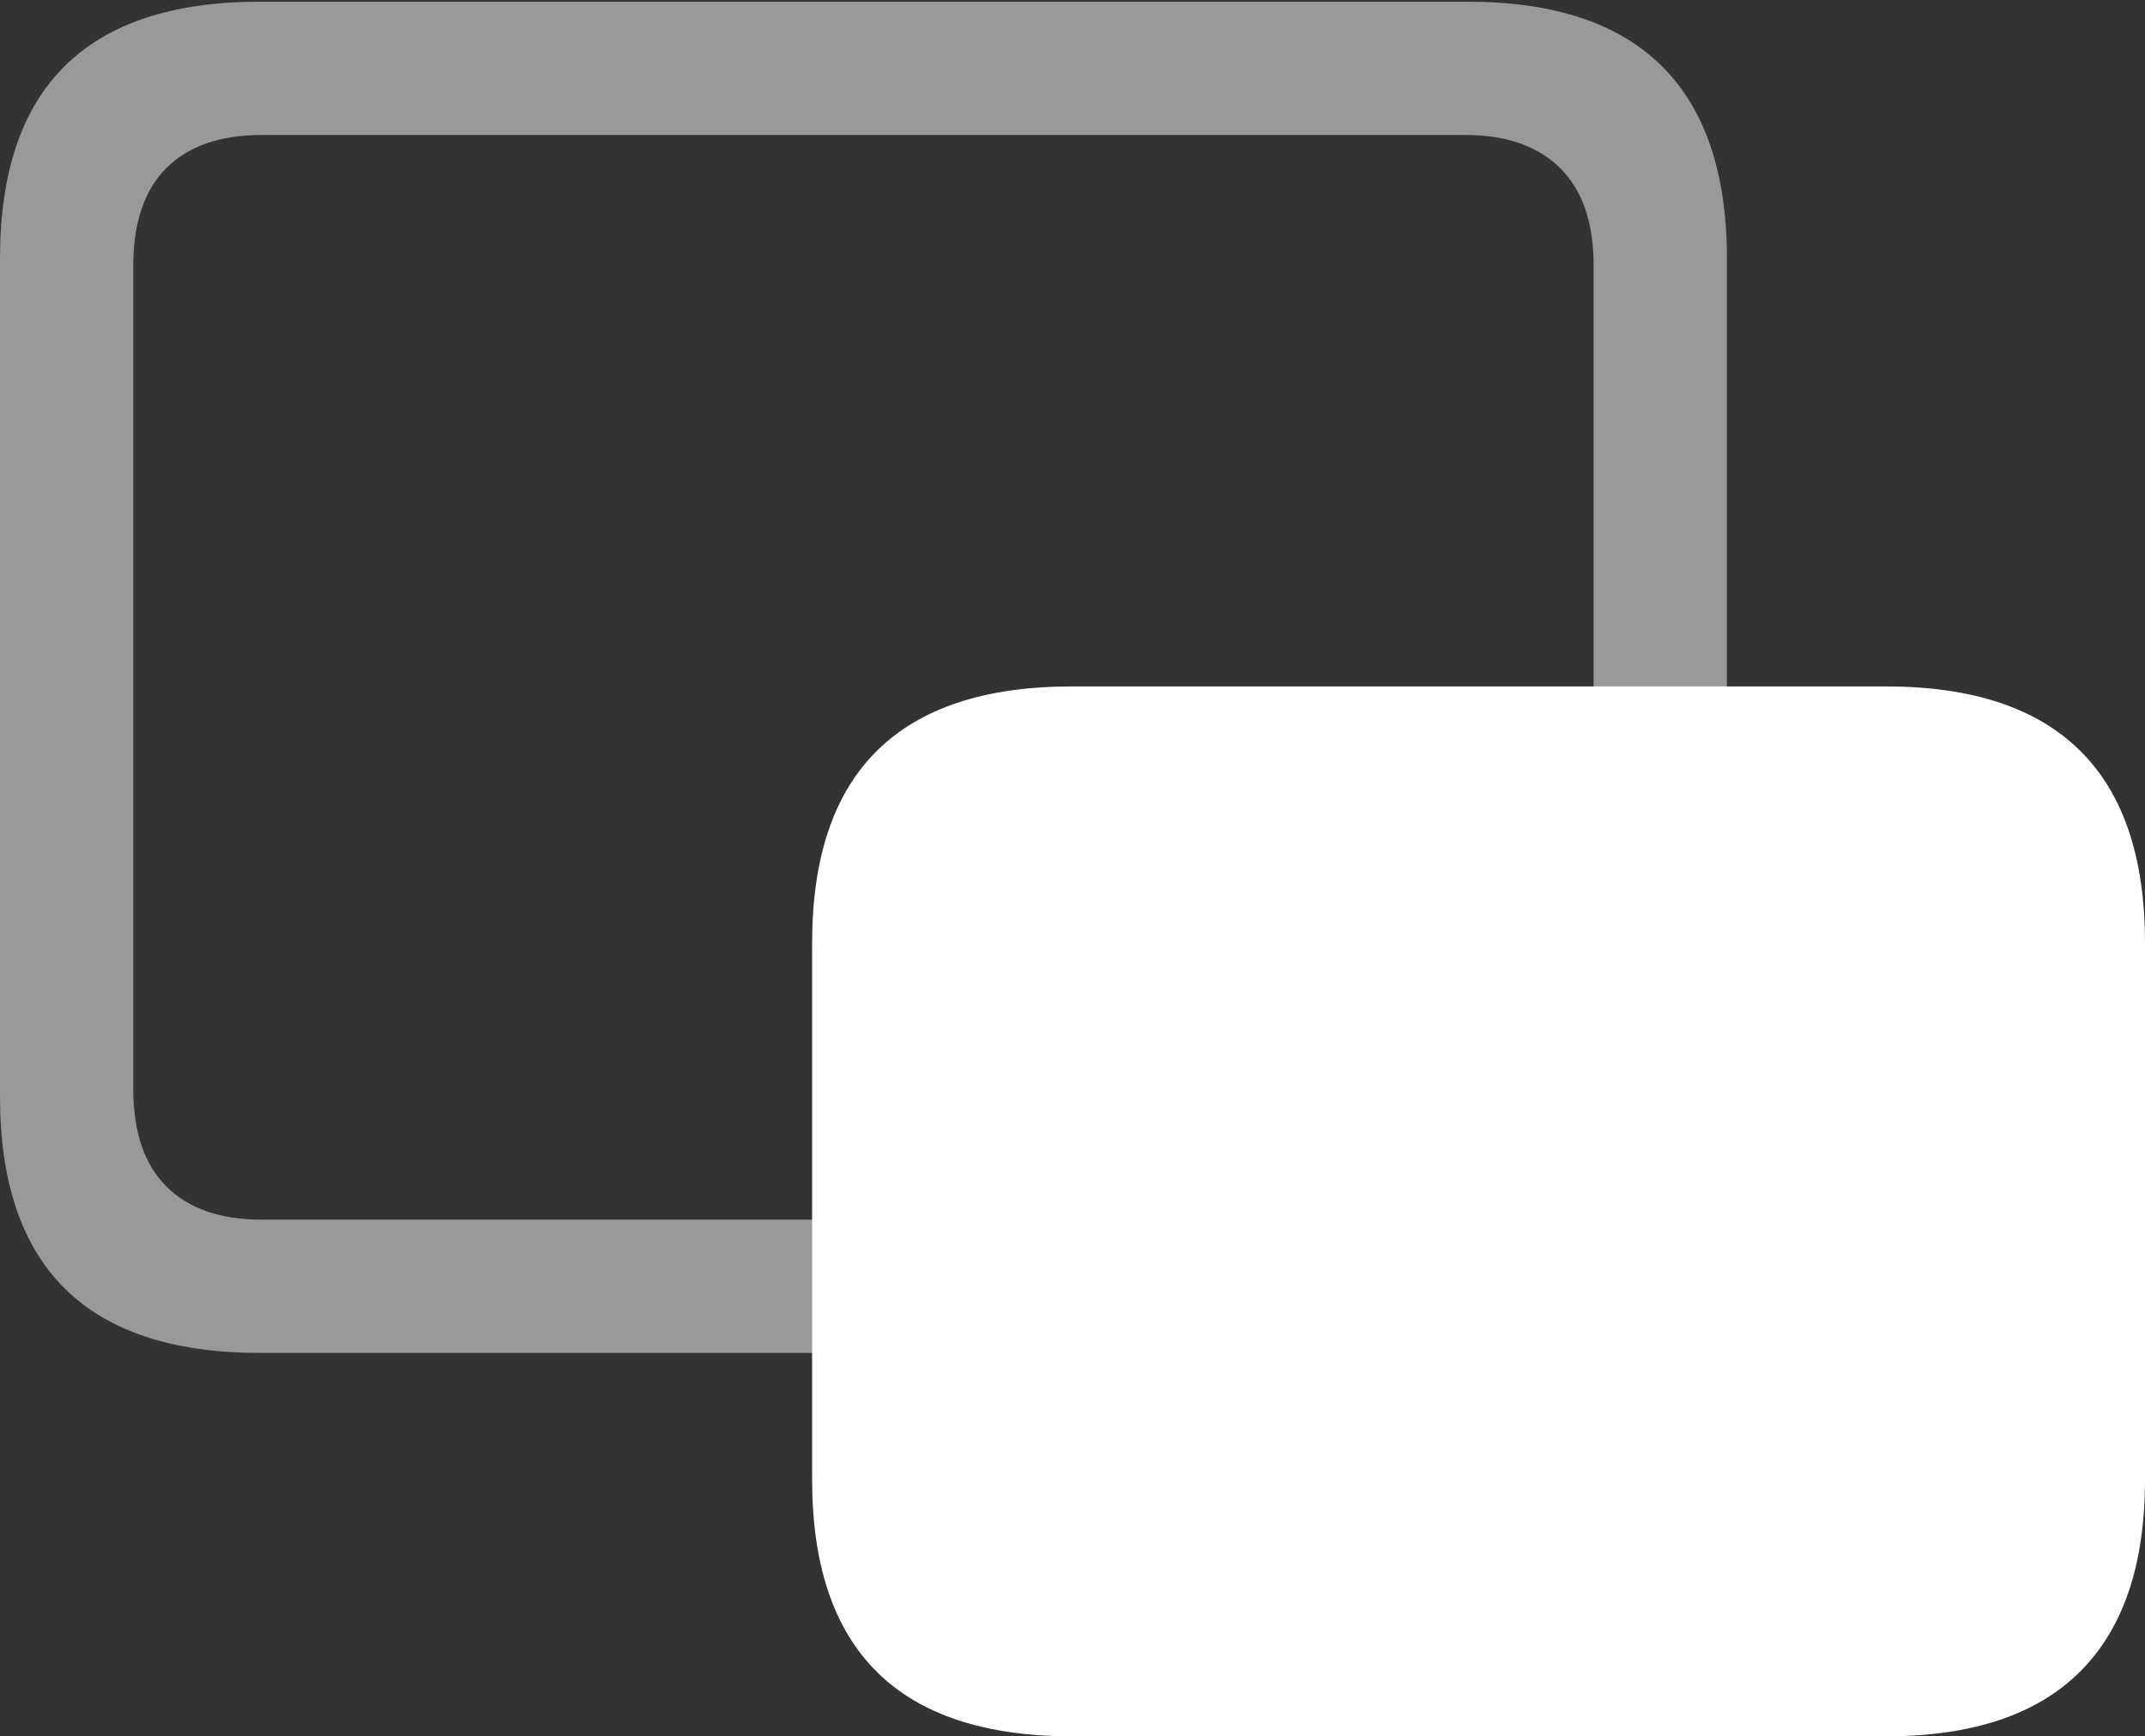 <?xml version="1.0" encoding="UTF-8"?>
<!--Generator: Apple Native CoreSVG 175.5-->
<!DOCTYPE svg
PUBLIC "-//W3C//DTD SVG 1.1//EN"
       "http://www.w3.org/Graphics/SVG/1.1/DTD/svg11.dtd">
<svg version="1.1" xmlns="http://www.w3.org/2000/svg" xmlns:xlink="http://www.w3.org/1999/xlink" width="25.303" height="20.479">
 <rect width="100%" height="100%" fill="#333333" stroke="none"/>
 <g>
  <rect height="20.479" opacity="0" width="25.303" x="0" y="0"/>
  <path d="M3.066 15.957L10.293 15.957L10.293 14.385L3.086 14.385Q2.354 14.385 1.963 13.994Q1.572 13.604 1.572 12.842L1.572 3.135Q1.572 2.373 1.963 1.982Q2.354 1.592 3.086 1.592L17.285 1.592Q18.008 1.592 18.403 1.982Q18.799 2.373 18.799 3.135L18.799 8.789L20.371 8.789L20.371 3.047Q20.371 1.543 19.605 0.781Q18.838 0.02 17.314 0.02L3.066 0.02Q1.533 0.02 0.767 0.776Q0 1.533 0 3.047L0 12.93Q0 14.443 0.767 15.2Q1.533 15.957 3.066 15.957Z" fill="rgba(255,255,255,0.5)"/>
  <path d="M12.646 20.479L22.246 20.479Q23.77 20.479 24.536 19.717Q25.303 18.955 25.303 17.451L25.303 11.123Q25.303 9.609 24.536 8.853Q23.77 8.096 22.246 8.096L12.646 8.096Q11.113 8.096 10.347 8.853Q9.58 9.609 9.58 11.123L9.58 17.451Q9.58 18.965 10.347 19.722Q11.113 20.479 12.646 20.479Z" fill="#ffffff"/>
  <path d="M14.785 17.725Q14.463 17.725 14.233 17.495Q14.004 17.266 14.004 16.943Q14.004 16.641 14.238 16.396L16.338 14.287L14.238 12.178Q14.004 11.924 14.004 11.631Q14.004 11.309 14.233 11.084Q14.463 10.859 14.785 10.859Q15.088 10.859 15.332 11.094L17.441 13.193L19.57 11.084Q19.824 10.84 20.107 10.84Q20.439 10.84 20.669 11.069Q20.898 11.299 20.898 11.621Q20.898 11.934 20.654 12.168L18.555 14.287L20.645 16.387Q20.889 16.621 20.889 16.943Q20.889 17.266 20.659 17.495Q20.43 17.725 20.098 17.725Q19.775 17.725 19.541 17.49L17.441 15.391L15.352 17.49Q15.127 17.725 14.785 17.725Z" fill="none"/>
 </g>
</svg>
